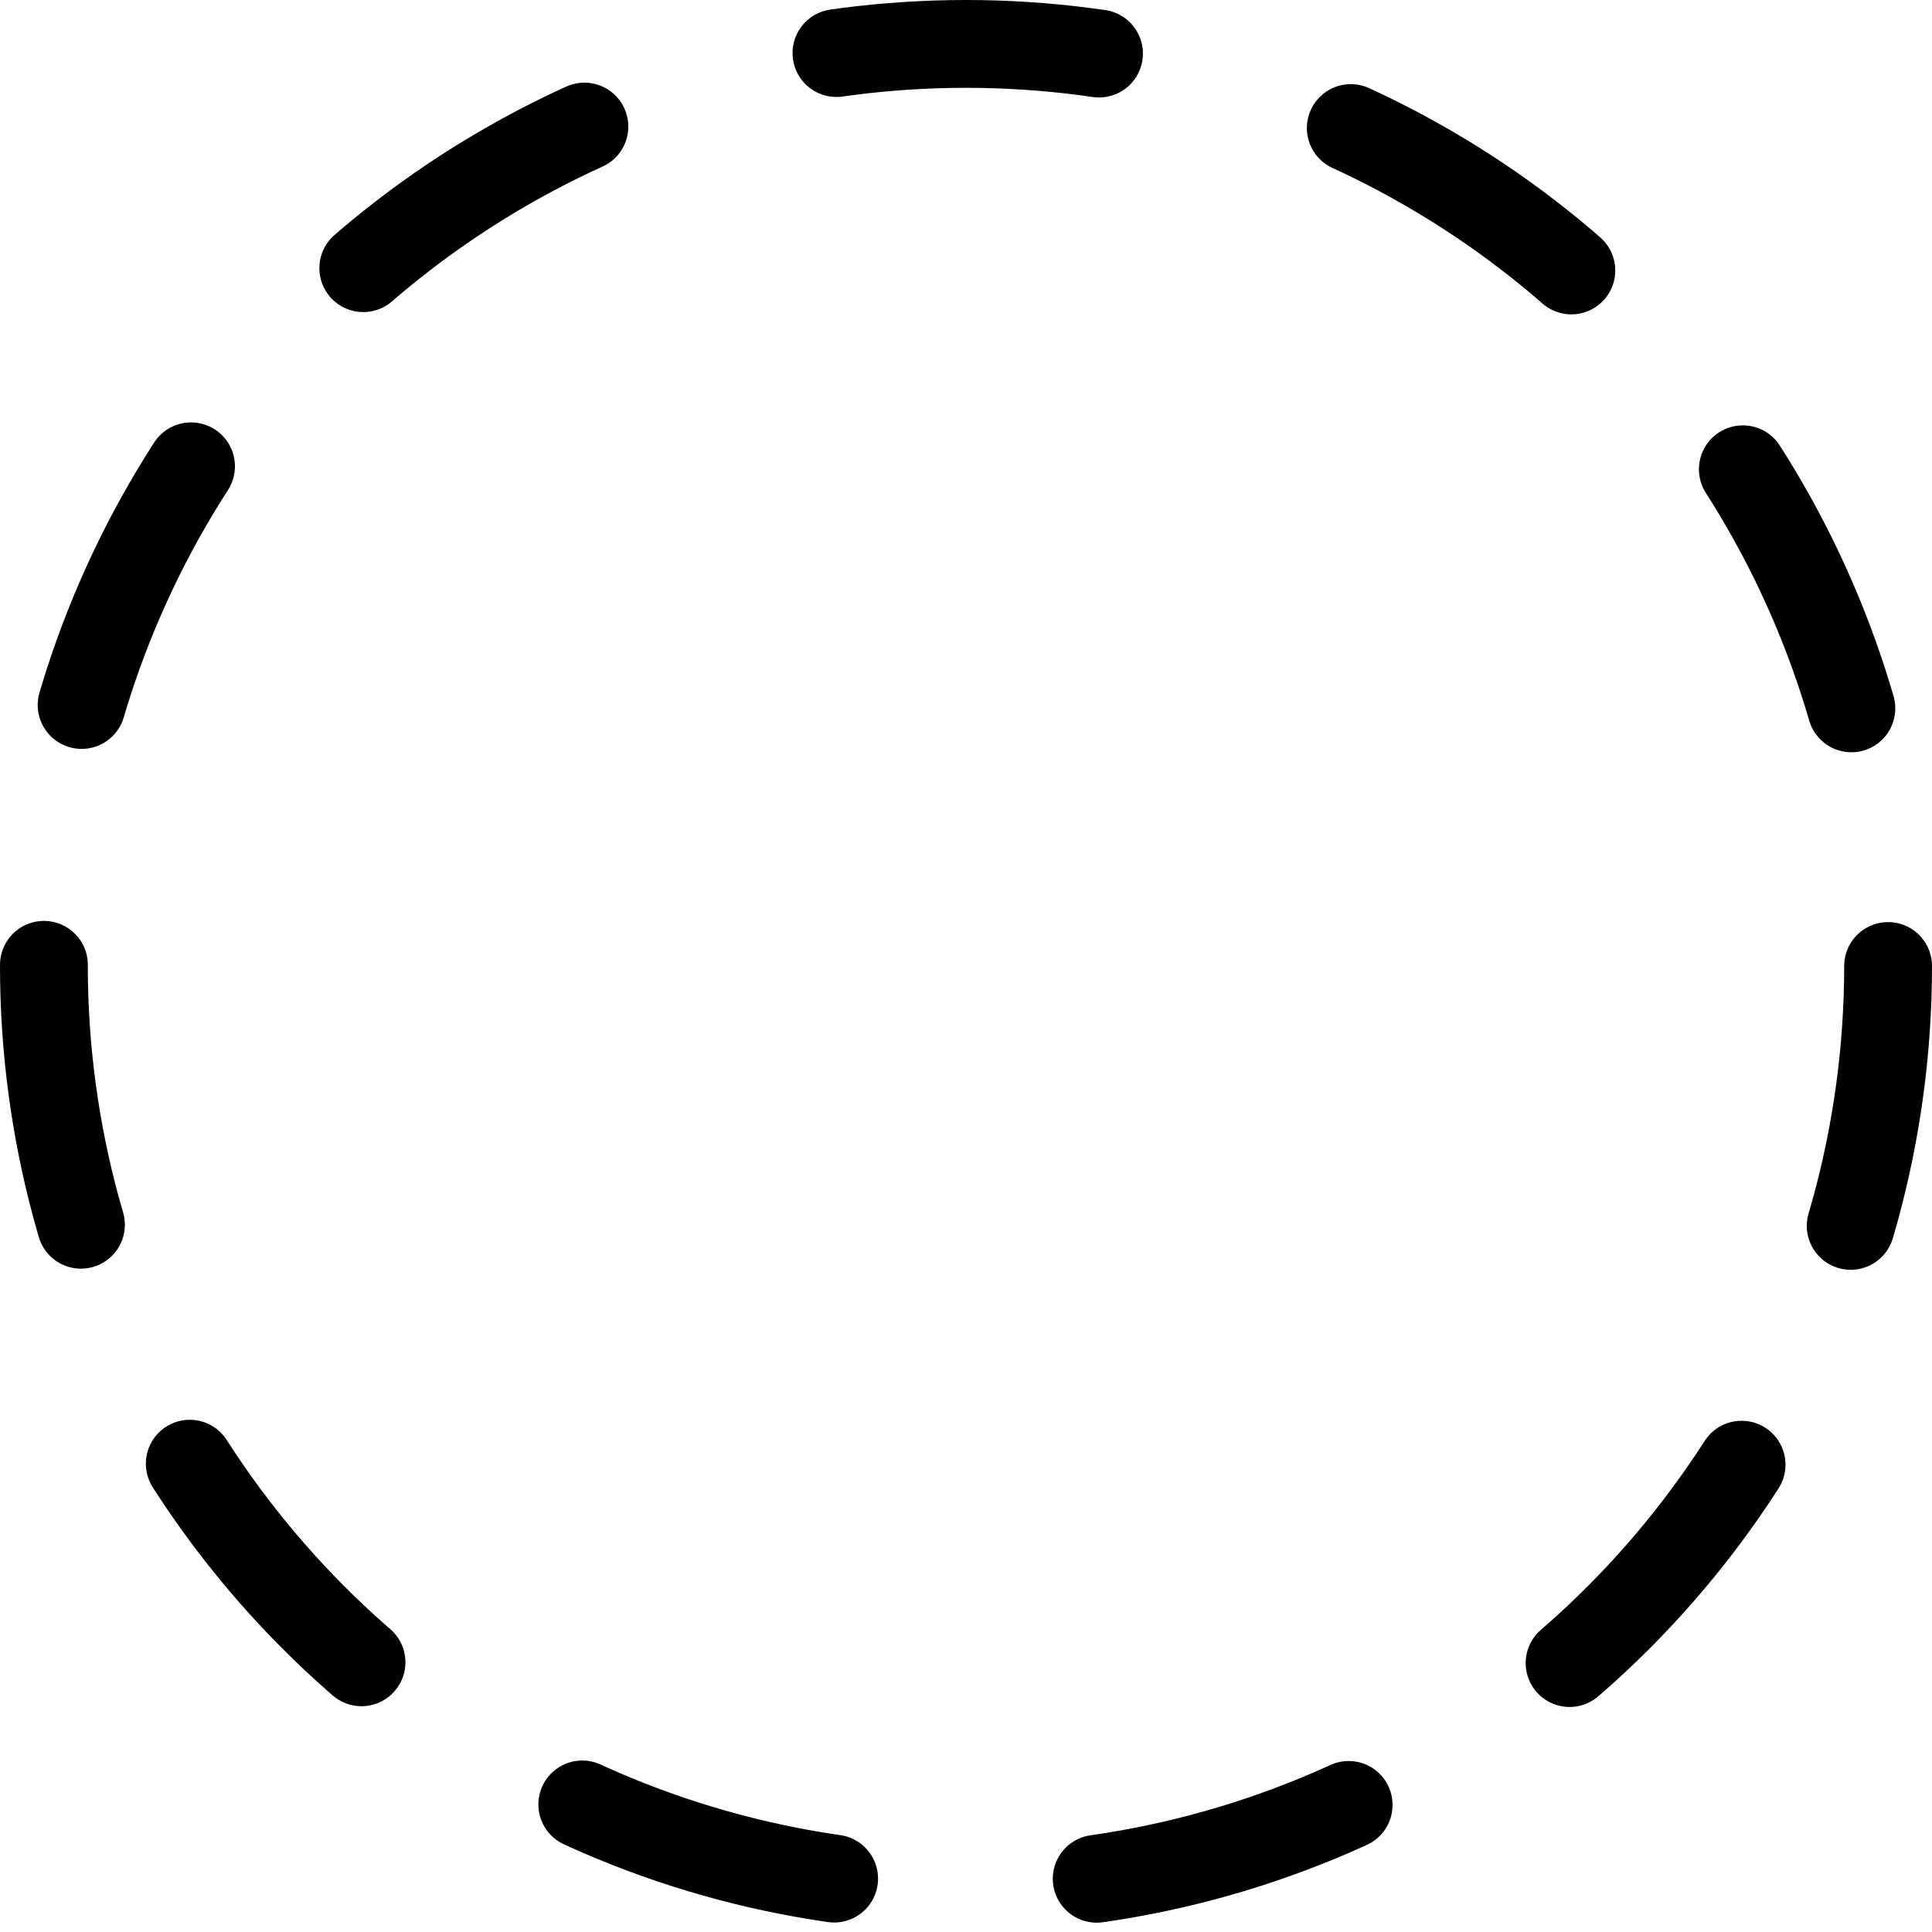                         <svg width="44" height="44" viewBox="0 0 44 44" fill="none" xmlns="http://www.w3.org/2000/svg"><circle cx="22" cy="22" r="21" stroke="#000" stroke-width="2" stroke-linecap="round" stroke-dasharray="6 6"></circle>
                            </svg>   
